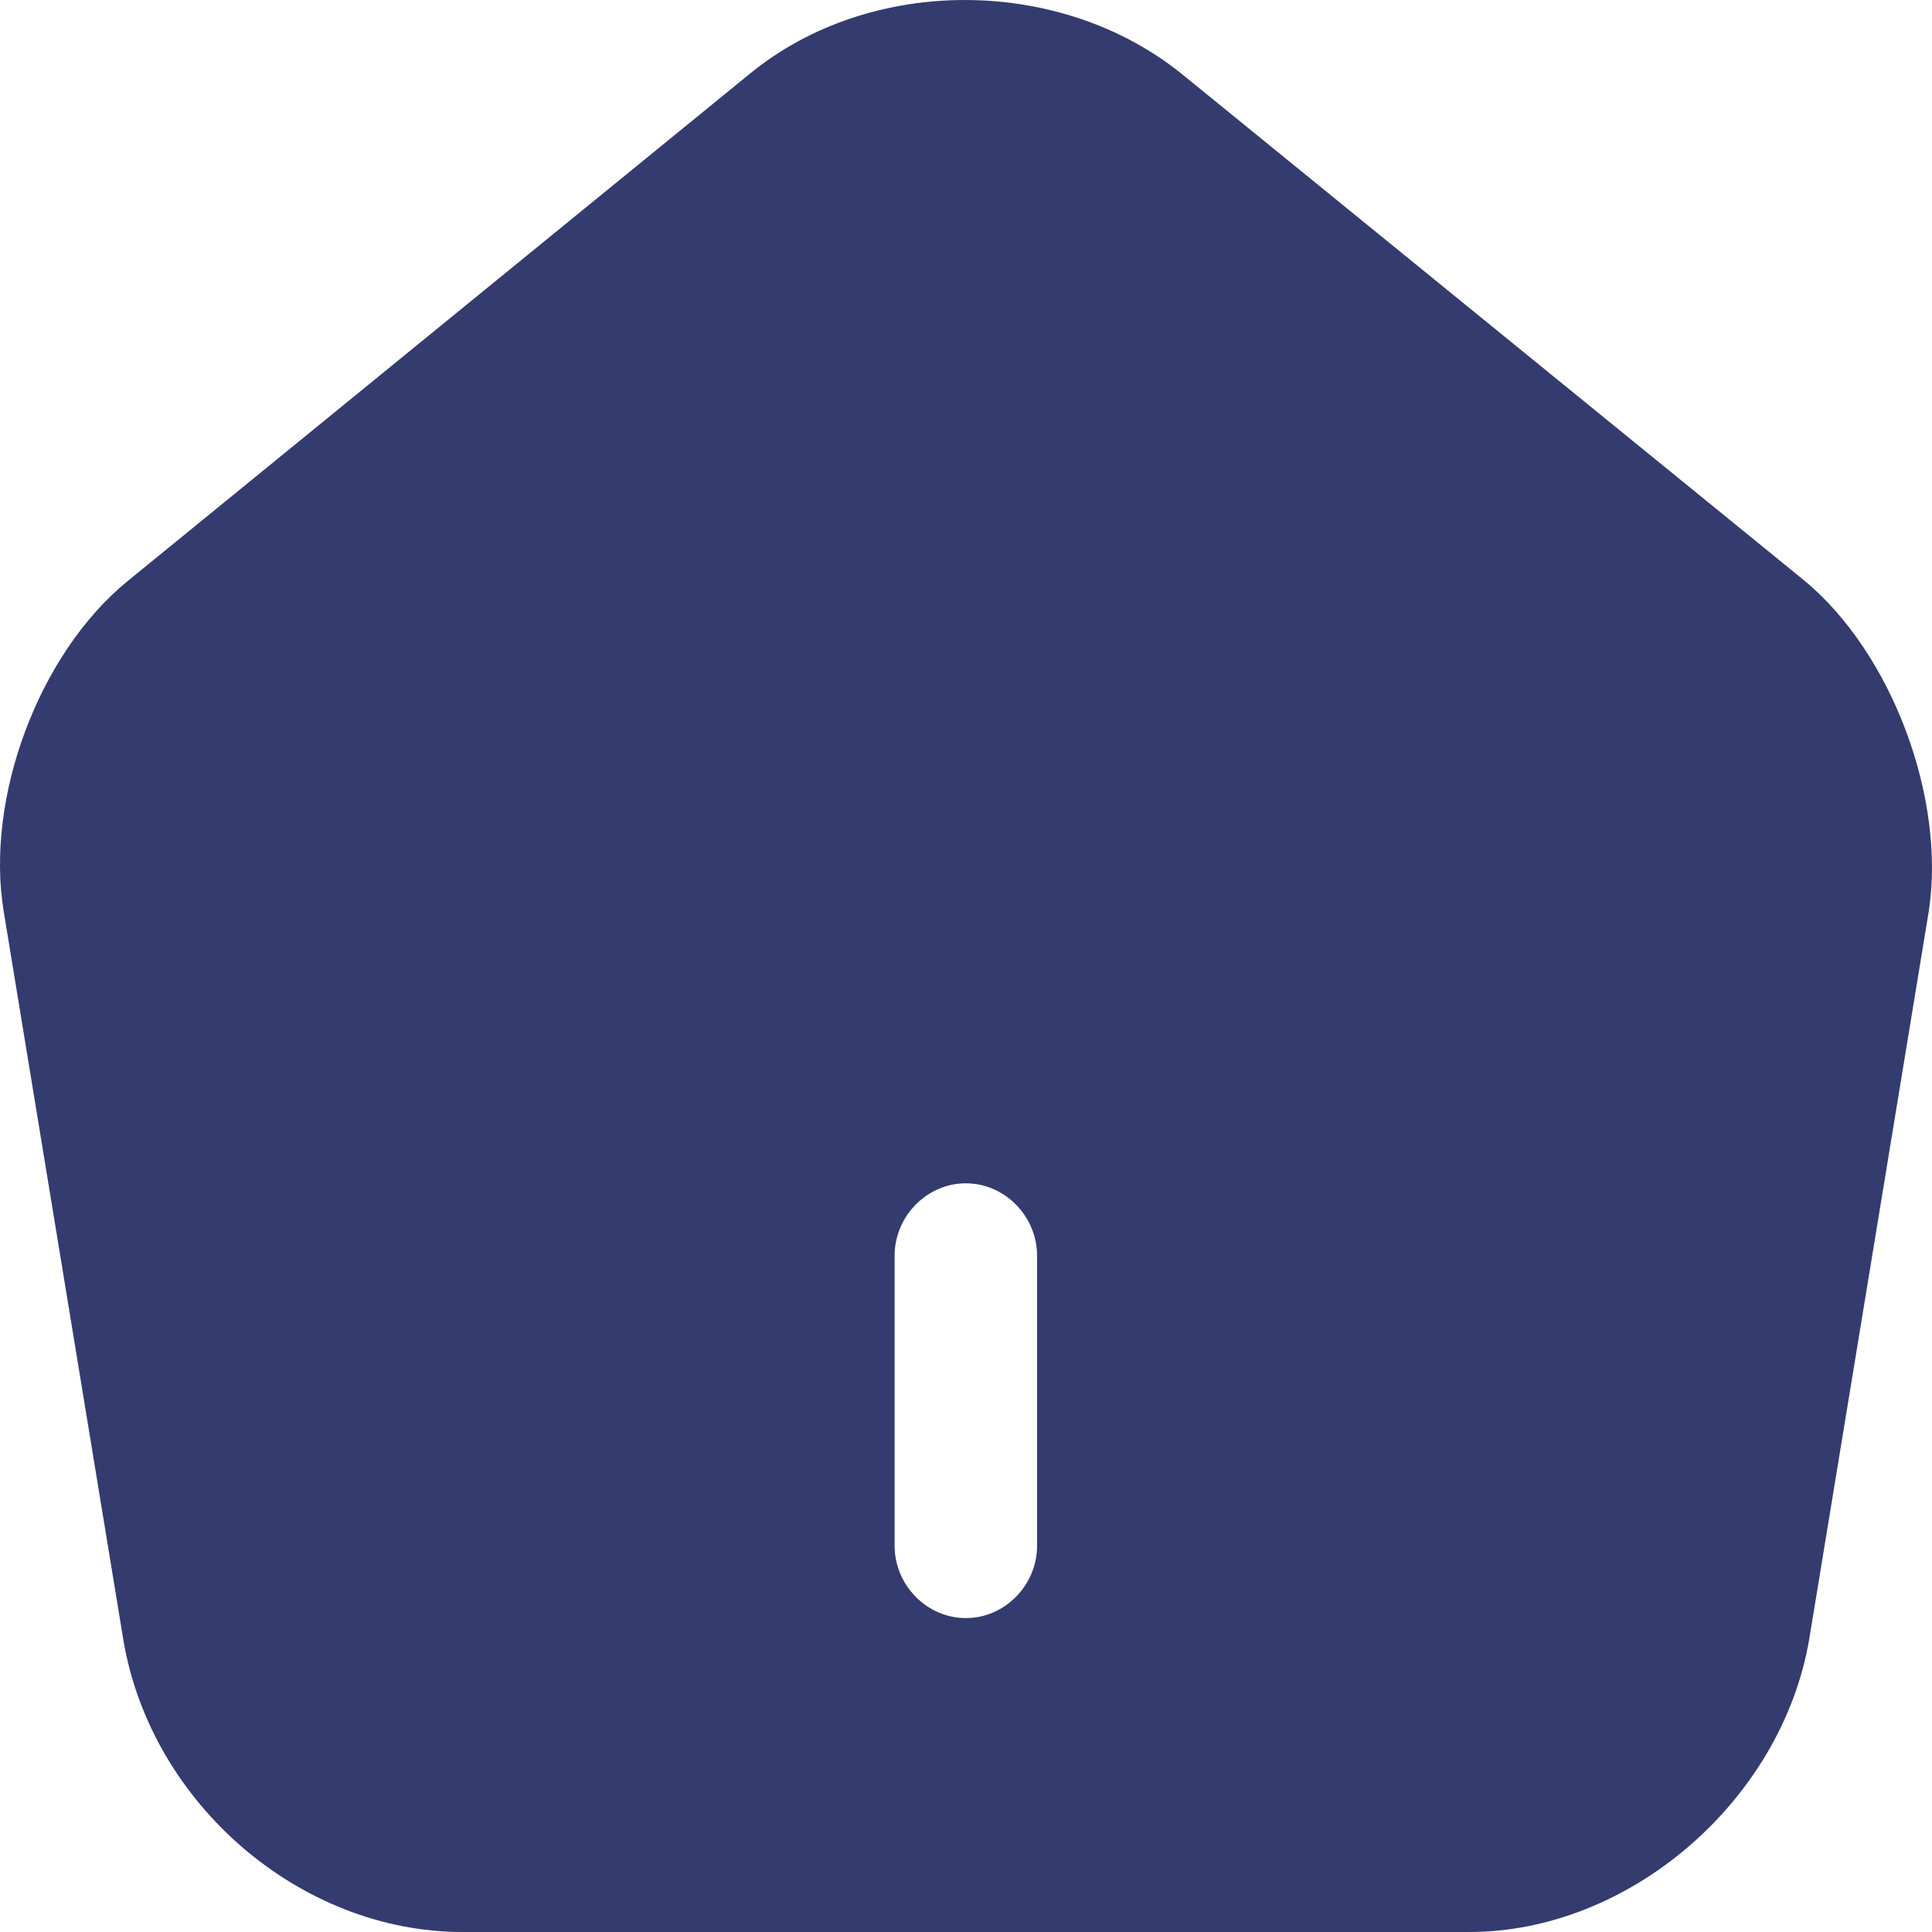 <svg width="25" height="25" viewBox="0 0 25 25" fill="none" xmlns="http://www.w3.org/2000/svg">
<path d="M23.349 7.513L15.3 0.963C13.727 -0.312 11.269 -0.325 9.708 0.95L1.659 7.513C0.504 8.45 -0.197 10.325 0.049 11.8L1.597 21.225C1.954 23.337 3.883 25 5.985 25H19.011C21.088 25 23.055 23.3 23.411 21.212L24.959 11.787C25.18 10.325 24.48 8.45 23.349 7.513ZM13.42 20C13.42 20.512 13.002 20.938 12.498 20.938C11.994 20.938 11.576 20.512 11.576 20V16.25C11.576 15.738 11.994 15.312 12.498 15.312C13.002 15.312 13.42 15.738 13.42 16.25V20Z" fill="#343B6E"/>
</svg>
